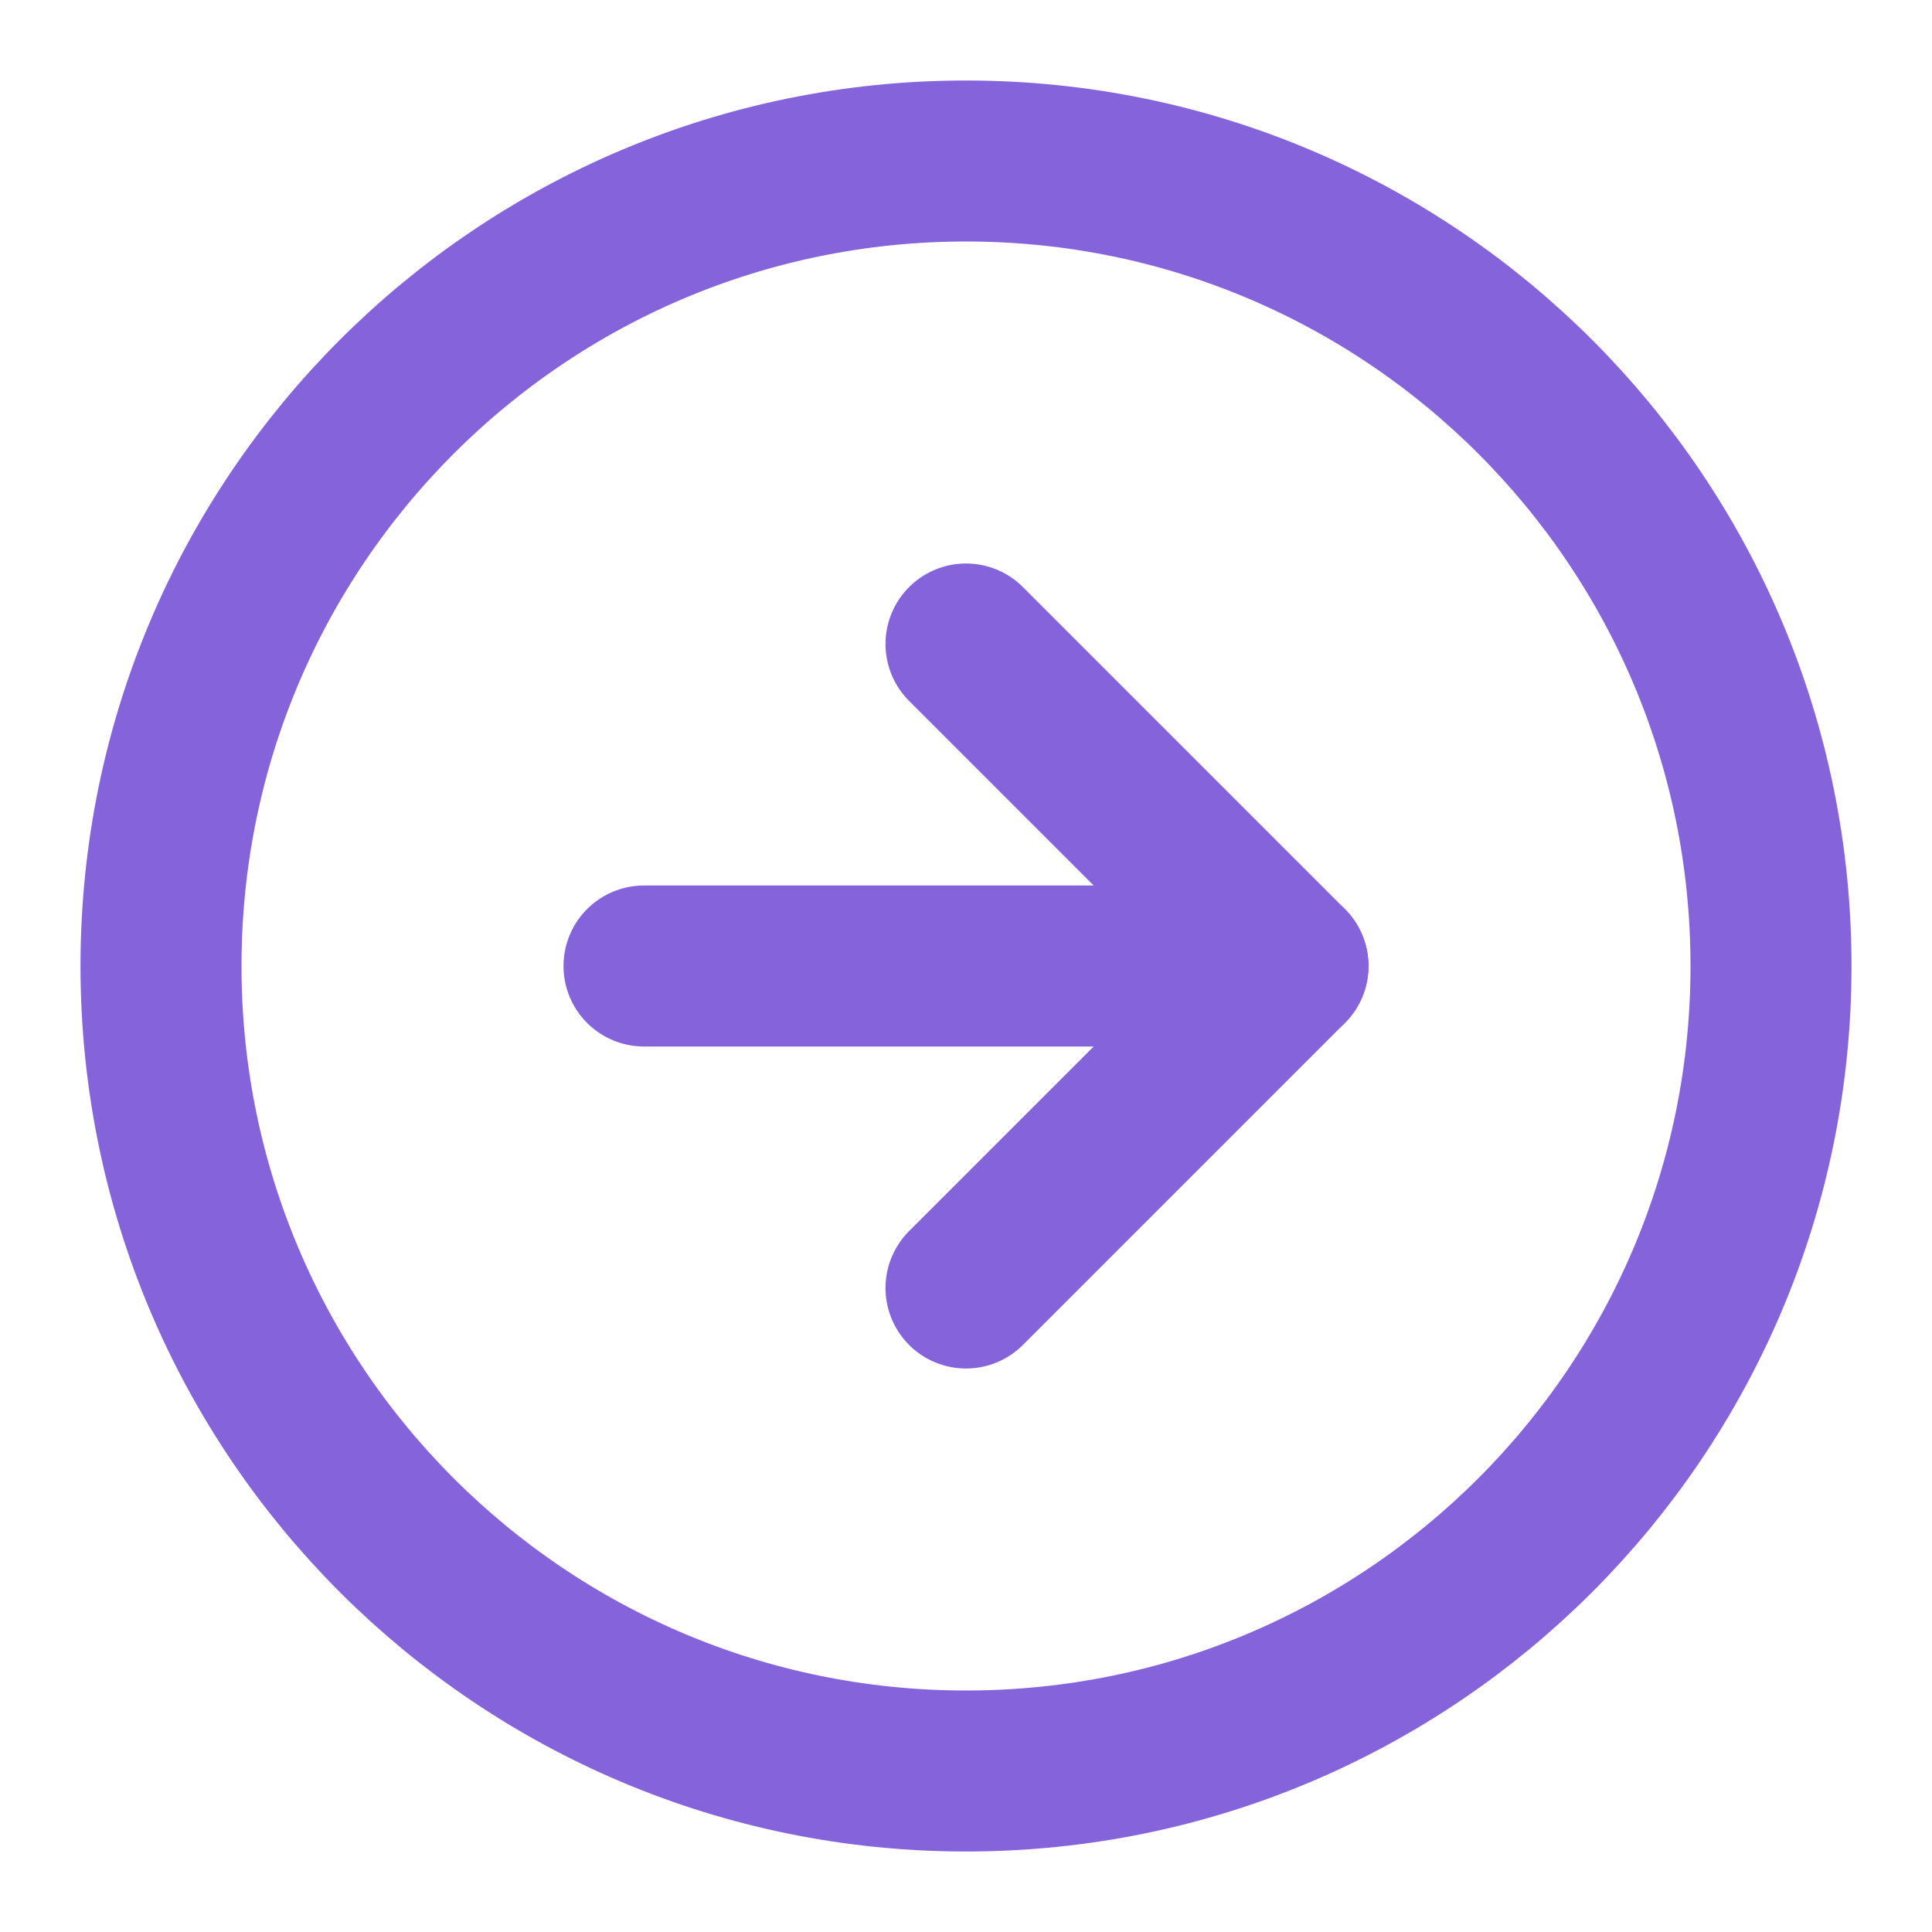 <svg width="24" height="24" viewBox="0 0 24 24" fill="none" xmlns="http://www.w3.org/2000/svg">
<path d="M12 22C17.523 22 22 17.523 22 12C22 6.477 17.523 2 12 2C6.477 2 2 6.477 2 12C2 17.523 6.477 22 12 22Z" stroke="#8563DB" stroke-width="2" stroke-linecap="round" stroke-linejoin="round"/>
<path d="M12 16L16 12L12 8" stroke="#8563DB" stroke-width="2" stroke-linecap="round" stroke-linejoin="round"/>
<path d="M8 12H16" stroke="#8563DB" stroke-width="2" stroke-linecap="round" stroke-linejoin="round"/>
</svg>
